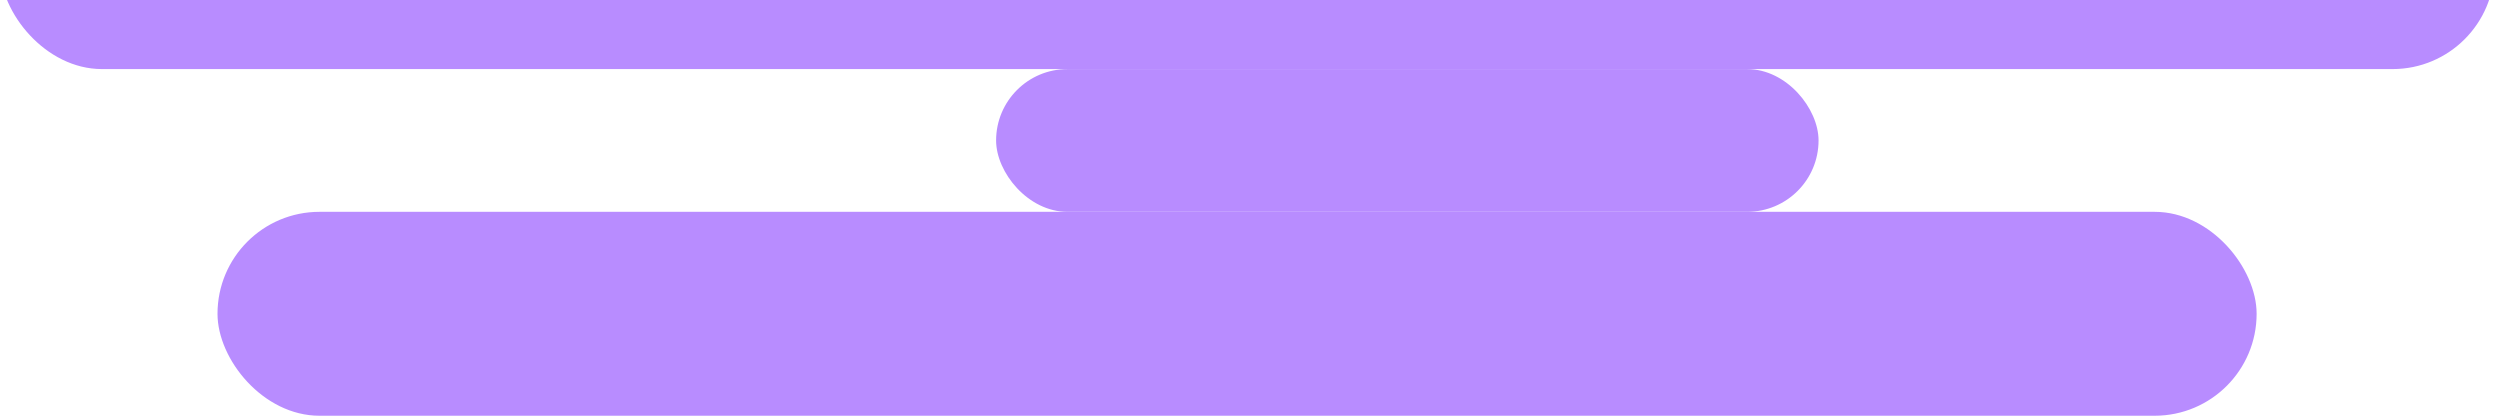 <svg width="445" height="74" viewBox="0 0 445 74" fill="none" xmlns="http://www.w3.org/2000/svg">
<rect x="401.679" y="74.001" width="362.963" height="36.296" rx="18.148" transform="rotate(-180 401.679 74.001)" fill="#B88CFF"/>
<rect x="323.702" y="37.705" width="146.395" height="25.407" rx="12.704" transform="rotate(-180 323.702 37.705)" fill="#B88CFF"/>
<rect x="444.023" y="12.296" width="444.024" height="36.296" rx="18.148" transform="rotate(-180 444.023 12.296)" fill="#B88CFF"/>
</svg>
